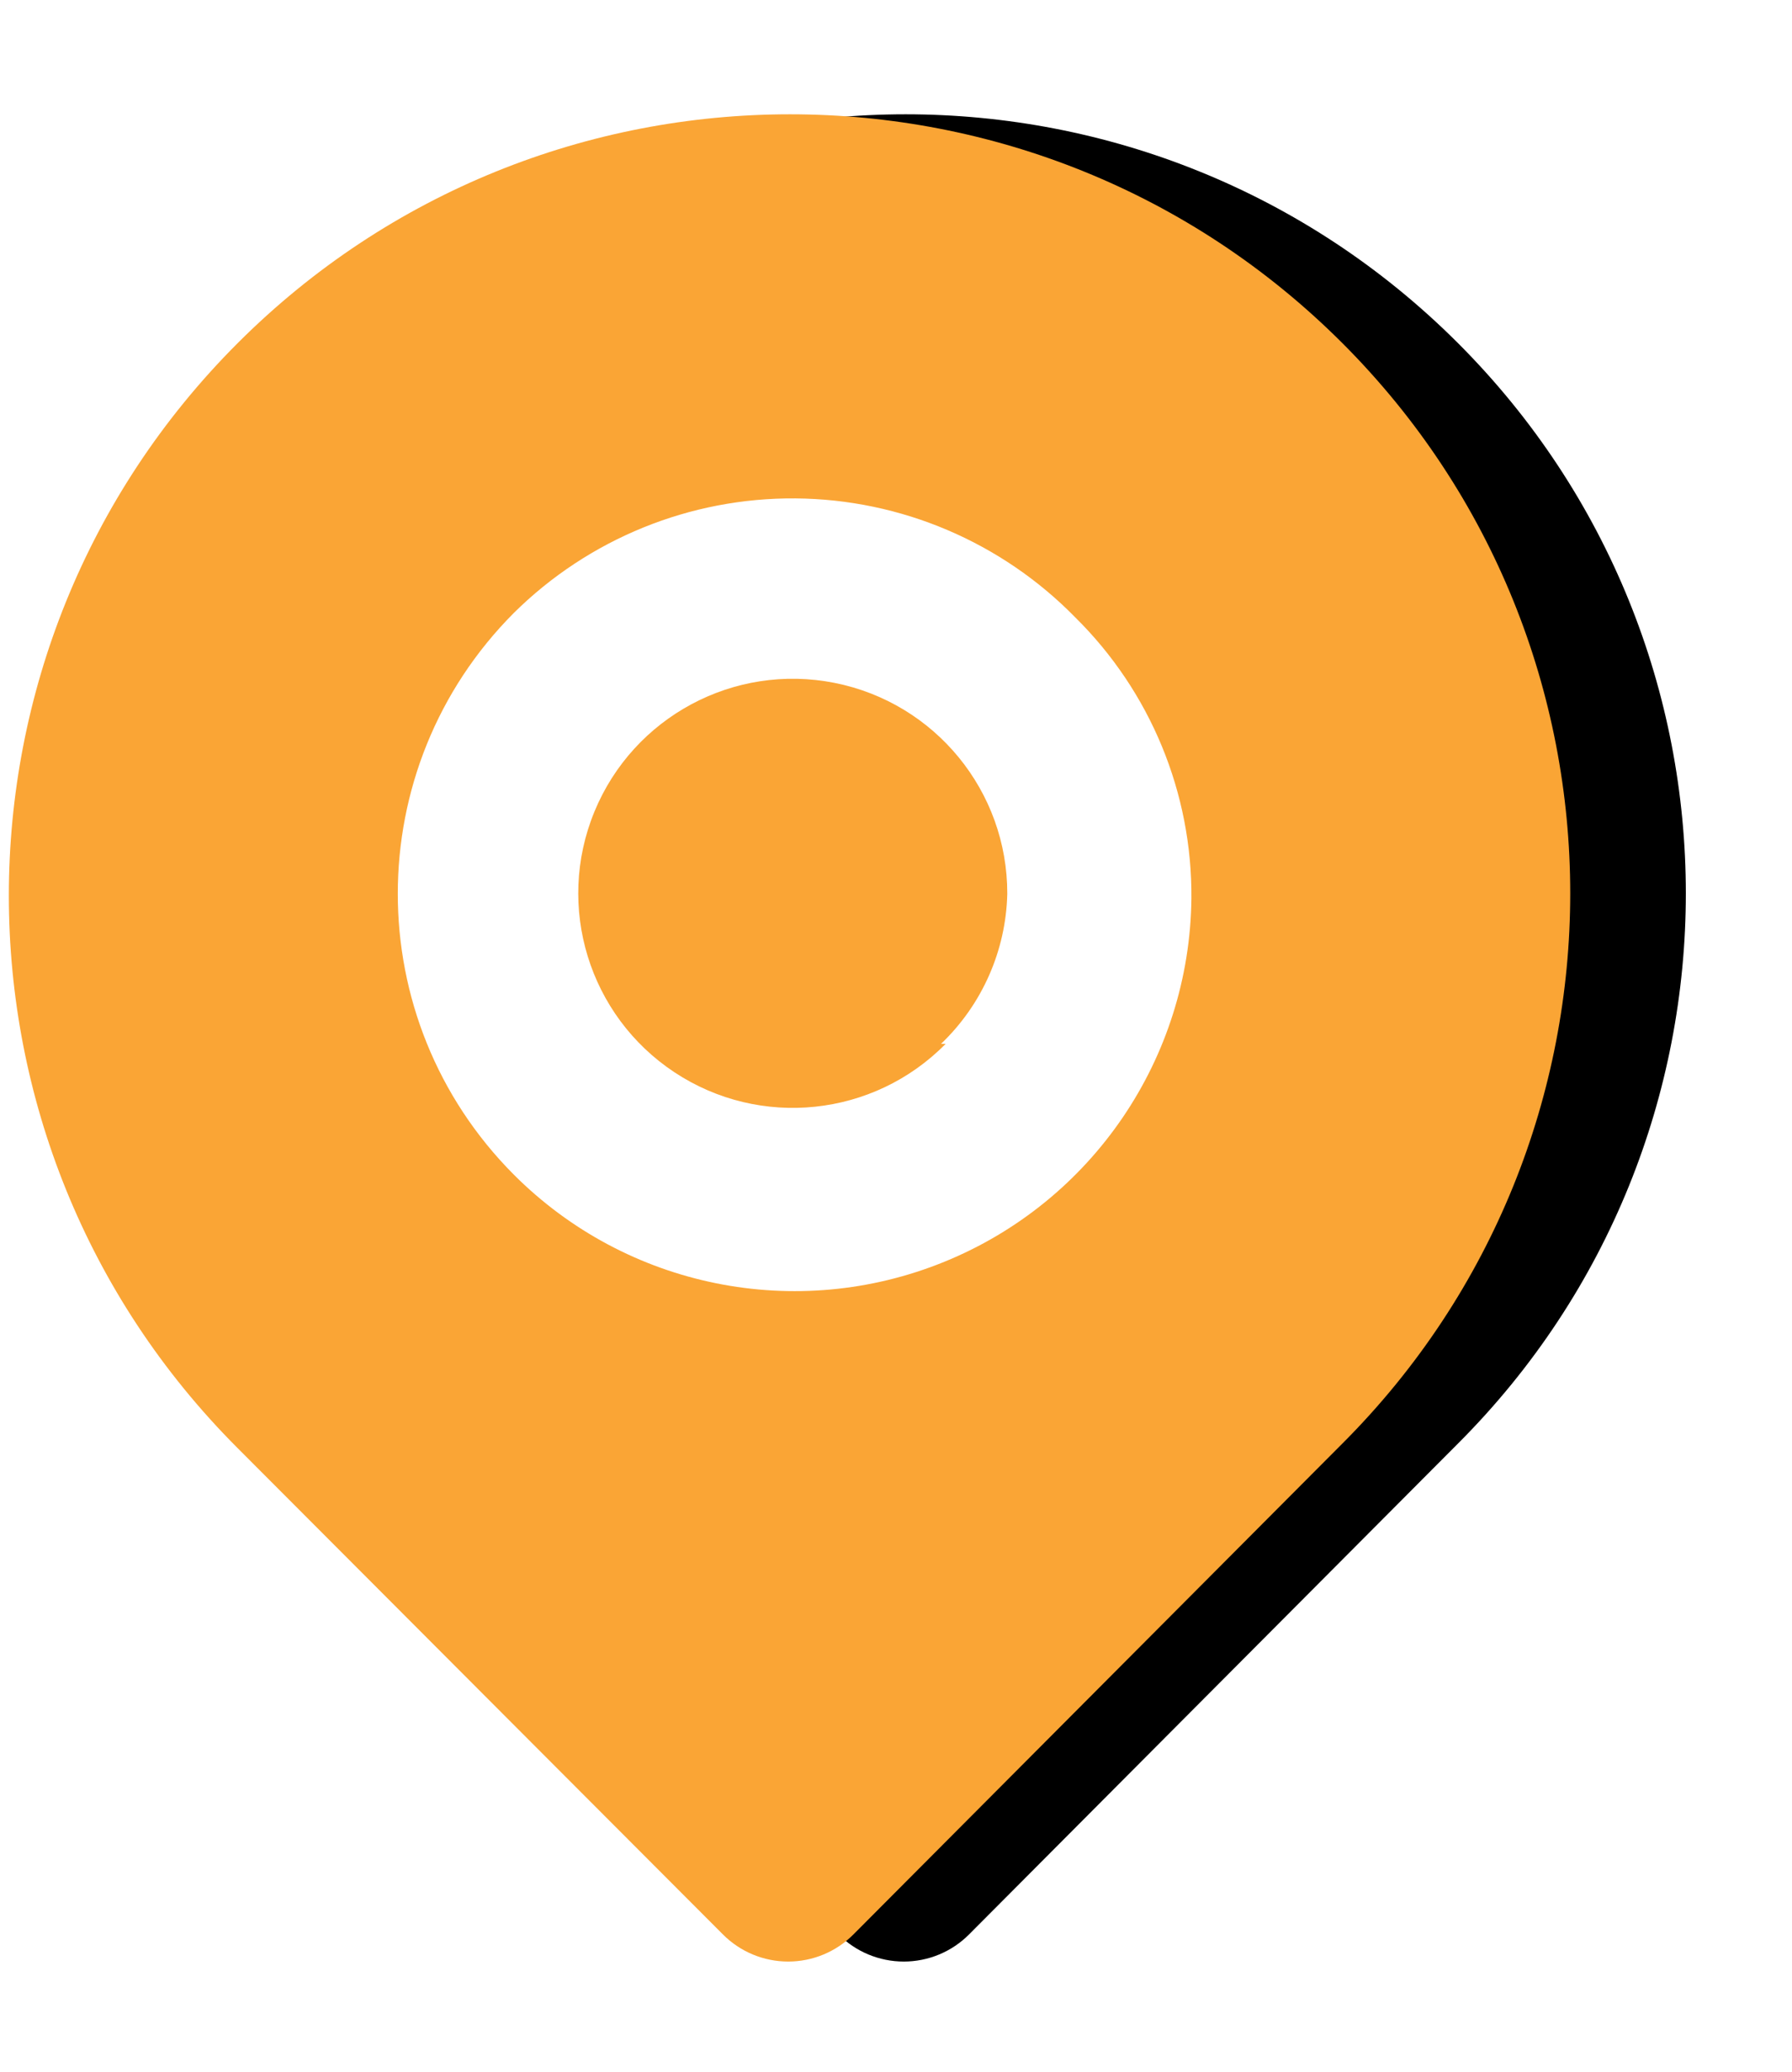 <svg xmlns="http://www.w3.org/2000/svg" xmlns:xlink="http://www.w3.org/1999/xlink" width="186" height="215" viewBox="0 0 186 215">
    <defs>
        <filter id="4xdokrb2ya" width="129.6%" height="125%" x="-7.4%" y="-12.5%" filterUnits="objectBoundingBox">
            <feOffset dx="12" in="SourceAlpha" result="shadowOffsetOuter1"/>
            <feGaussianBlur in="shadowOffsetOuter1" result="shadowBlurOuter1" stdDeviation="6"/>
            <feColorMatrix in="shadowBlurOuter1" values="0 0 0 0 0 0 0 0 0 0 0 0 0 0 0 0 0 0 0.5 0"/>
        </filter>
        <path id="mmslk9j1yb" d="M139.333 24.609c-31.664-31.664-83.002-31.664-114.666 0-31.665 31.664-31.665 83.002 0 114.667l50.357 50.453c1.795 1.809 4.237 2.826 6.785 2.826s4.99-1.017 6.784-2.826l50.74-50.931c31.532-31.533 31.532-82.657 0-114.19z"/>
    </defs>
    <g fill="none" fill-rule="evenodd">
        <g fill-rule="nonzero">
            <g>
                <g transform="translate(-649 -120) translate(649 131)">
                    <use fill="#000" filter="url(#4xdokrb2ya)" xlink:href="#mmslk9j1yb"/>
                    <use fill="#FAA535" xlink:href="#mmslk9j1yb"/>
                </g>
                <path fill="#FAA535" d="M125.669 125.133L82 168.993l-43.669-43.86c-24.09-24.112-24.078-63.186.027-87.284 24.105-24.098 63.18-24.098 87.284 0 24.105 24.098 24.117 63.172.027 87.284z" transform="translate(-649 -120) translate(649 131)"/>
                <path fill="#FFF" d="M53.333 52.607c-16.06 16.11-16.06 42.178 0 58.289 11.718 11.737 29.334 15.301 44.692 9.04 15.36-6.26 25.464-21.122 25.637-37.707.087-10.942-4.255-21.454-12.04-29.145C103.973 45.26 93.52 40.81 82.577 40.72c-10.942-.09-21.467 4.189-29.244 11.887z" transform="translate(-649 -120) translate(649 131)"/>
                <path fill="#FAA535" d="M98.149 97.327c-7.468 7.582-19.257 8.819-28.136 2.952-8.88-5.867-12.365-17.197-8.319-27.04 4.046-9.843 14.492-15.447 24.93-13.374 10.439 2.074 17.95 11.244 17.927 21.886-.139 5.898-2.613 11.5-6.88 15.576h.478z" transform="translate(-649 -120) translate(649 131)"/>
            </g>
        </g>
    </g>
</svg>
